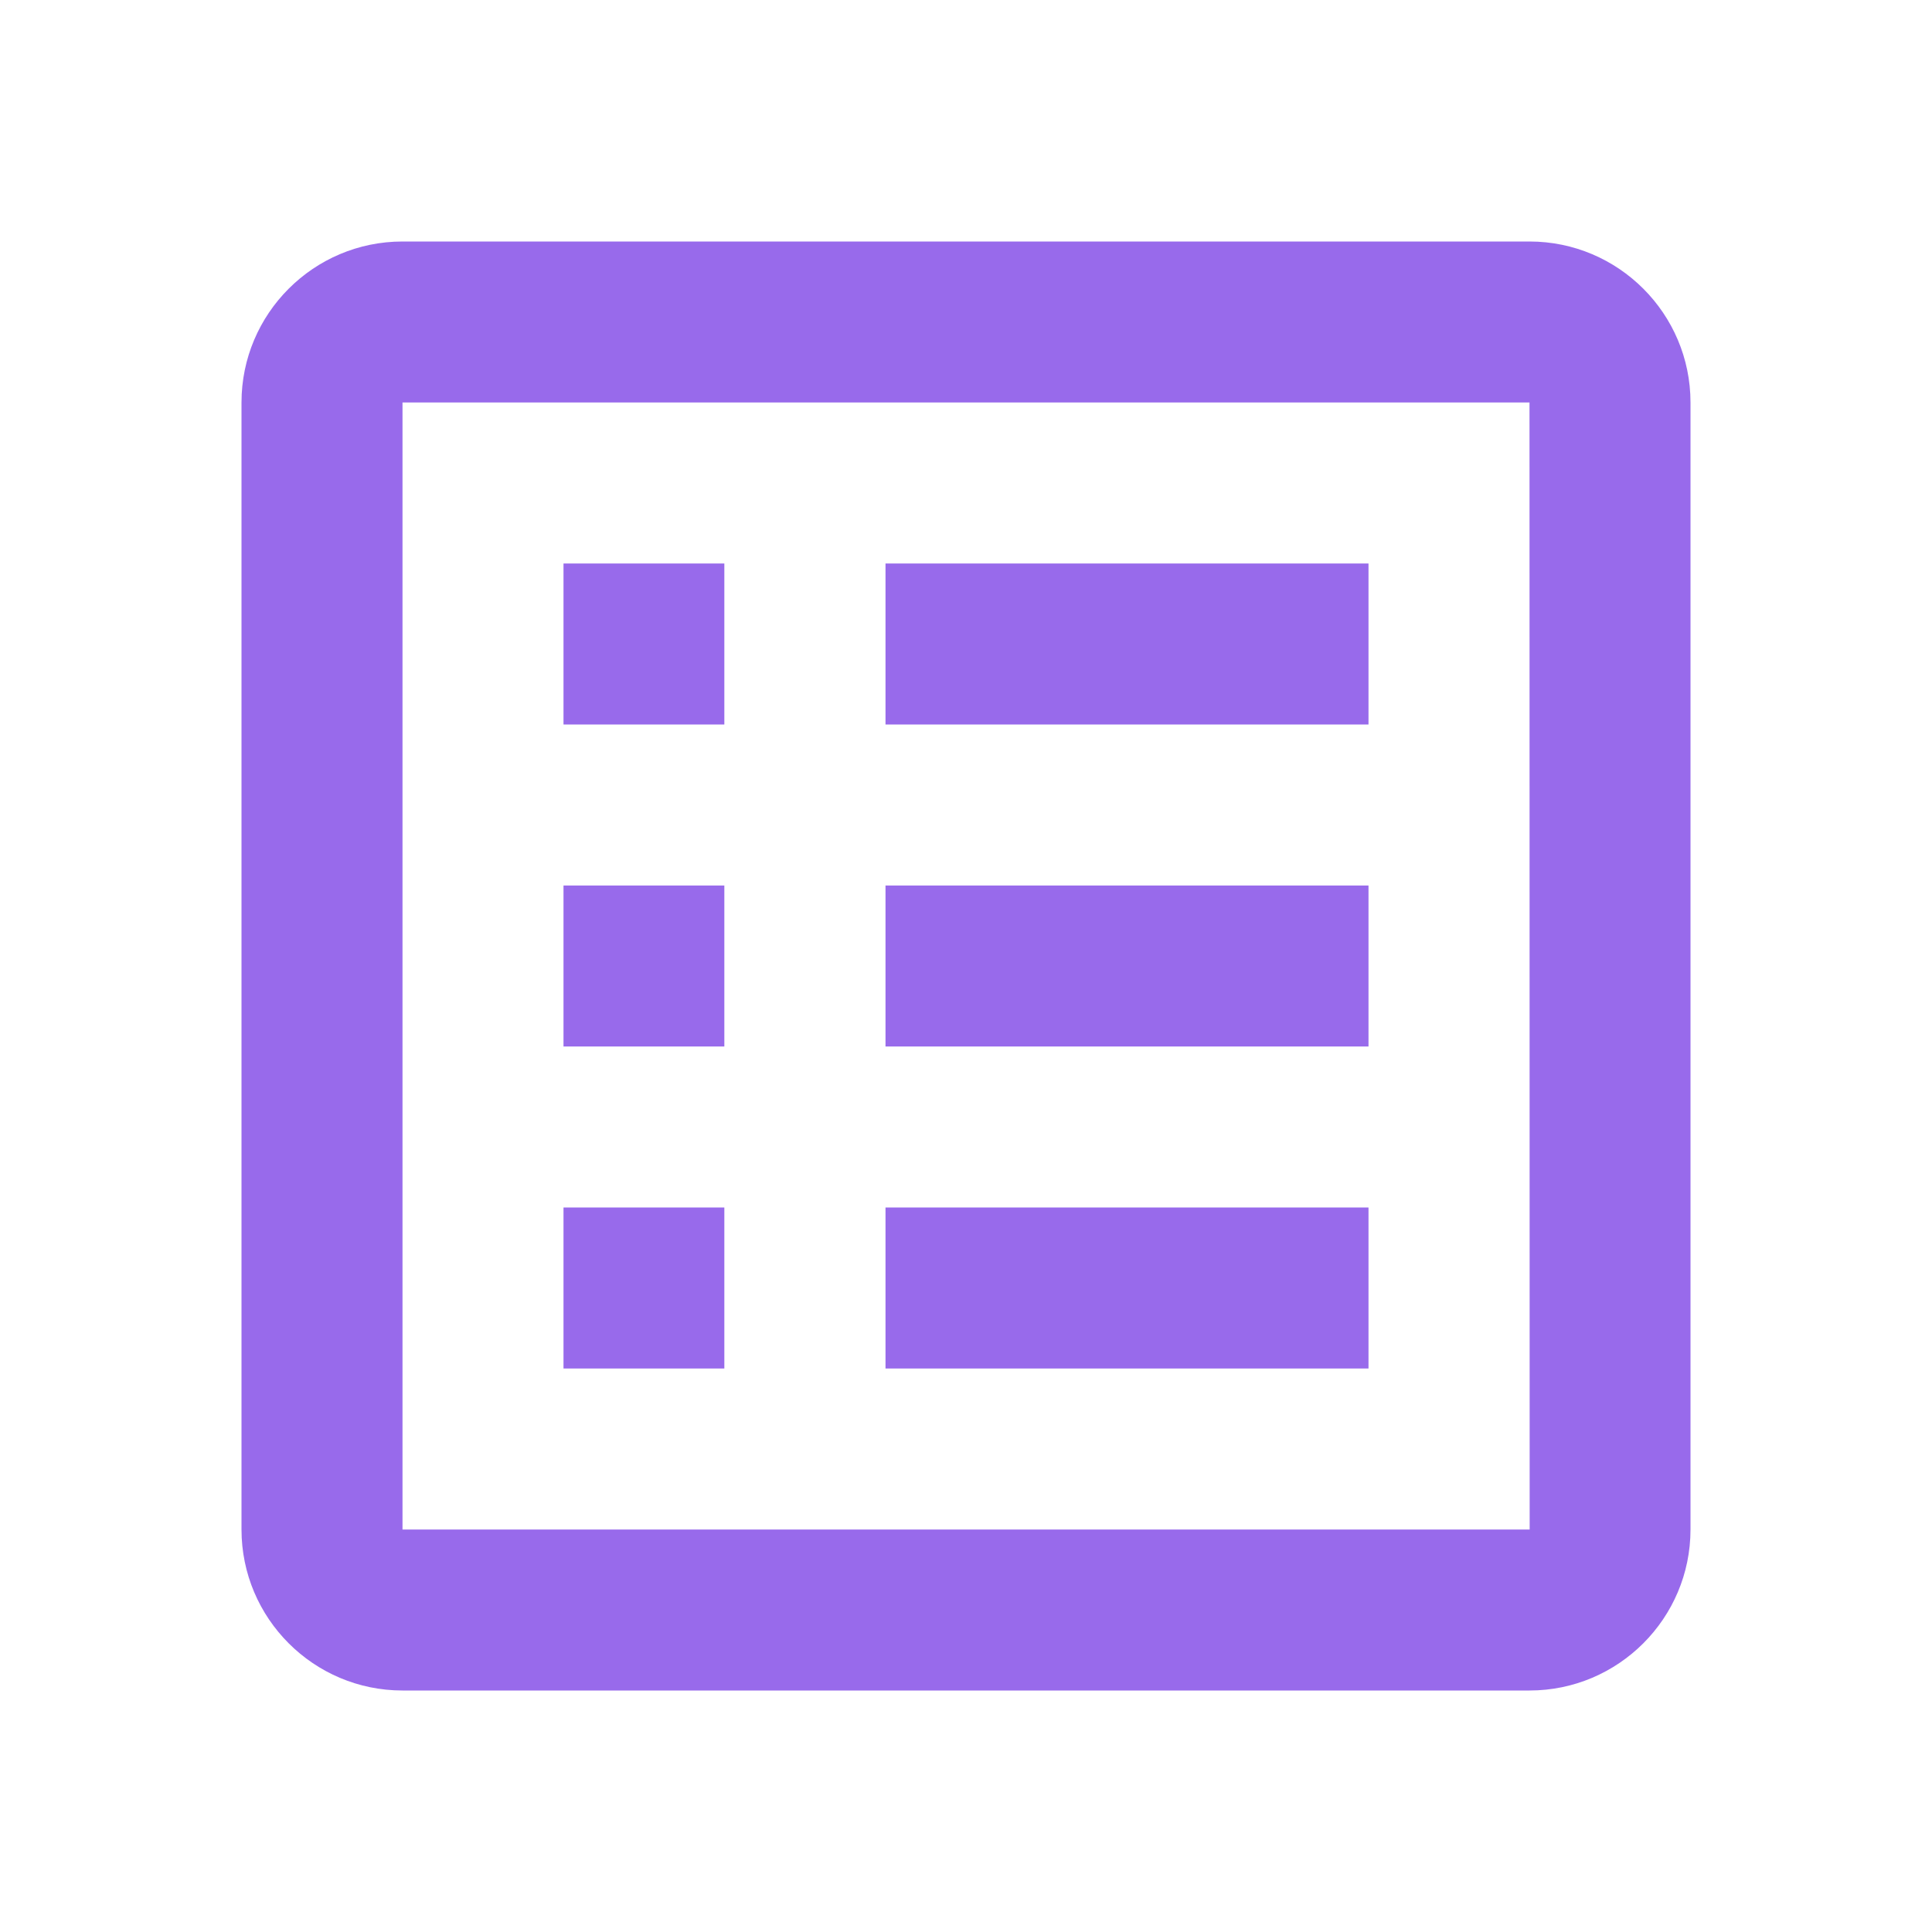 <svg width="60" height="60" viewBox="0 0 60 60" fill="none" xmlns="http://www.w3.org/2000/svg">
<g id="bx:spreadsheet">
<path id="Vector" d="M52.5 12.5C52.5 9.742 50.258 7.5 47.5 7.5H12.5C9.742 7.5 7.5 9.742 7.5 12.5V47.5C7.5 50.258 9.742 52.5 12.5 52.5H47.5C50.258 52.5 52.5 50.258 52.5 47.5V12.5ZM12.5 47.5V12.5H47.5L47.505 47.5H12.5Z" fill="#986AEB"/>
<path id="Vector_2" d="M17.5 17.5H22.495V22.5H17.5V17.5ZM27.5 17.5H42.5V22.5H27.5V17.5ZM17.5 27.5H22.495V32.5H17.5V27.5ZM27.5 27.5H42.5V32.5H27.5V27.5ZM17.5 37.5H22.495V42.5H17.5V37.5ZM27.5 37.5H42.5V42.5H27.5V37.5Z" fill="#986AEB"/>
</g>
</svg>

